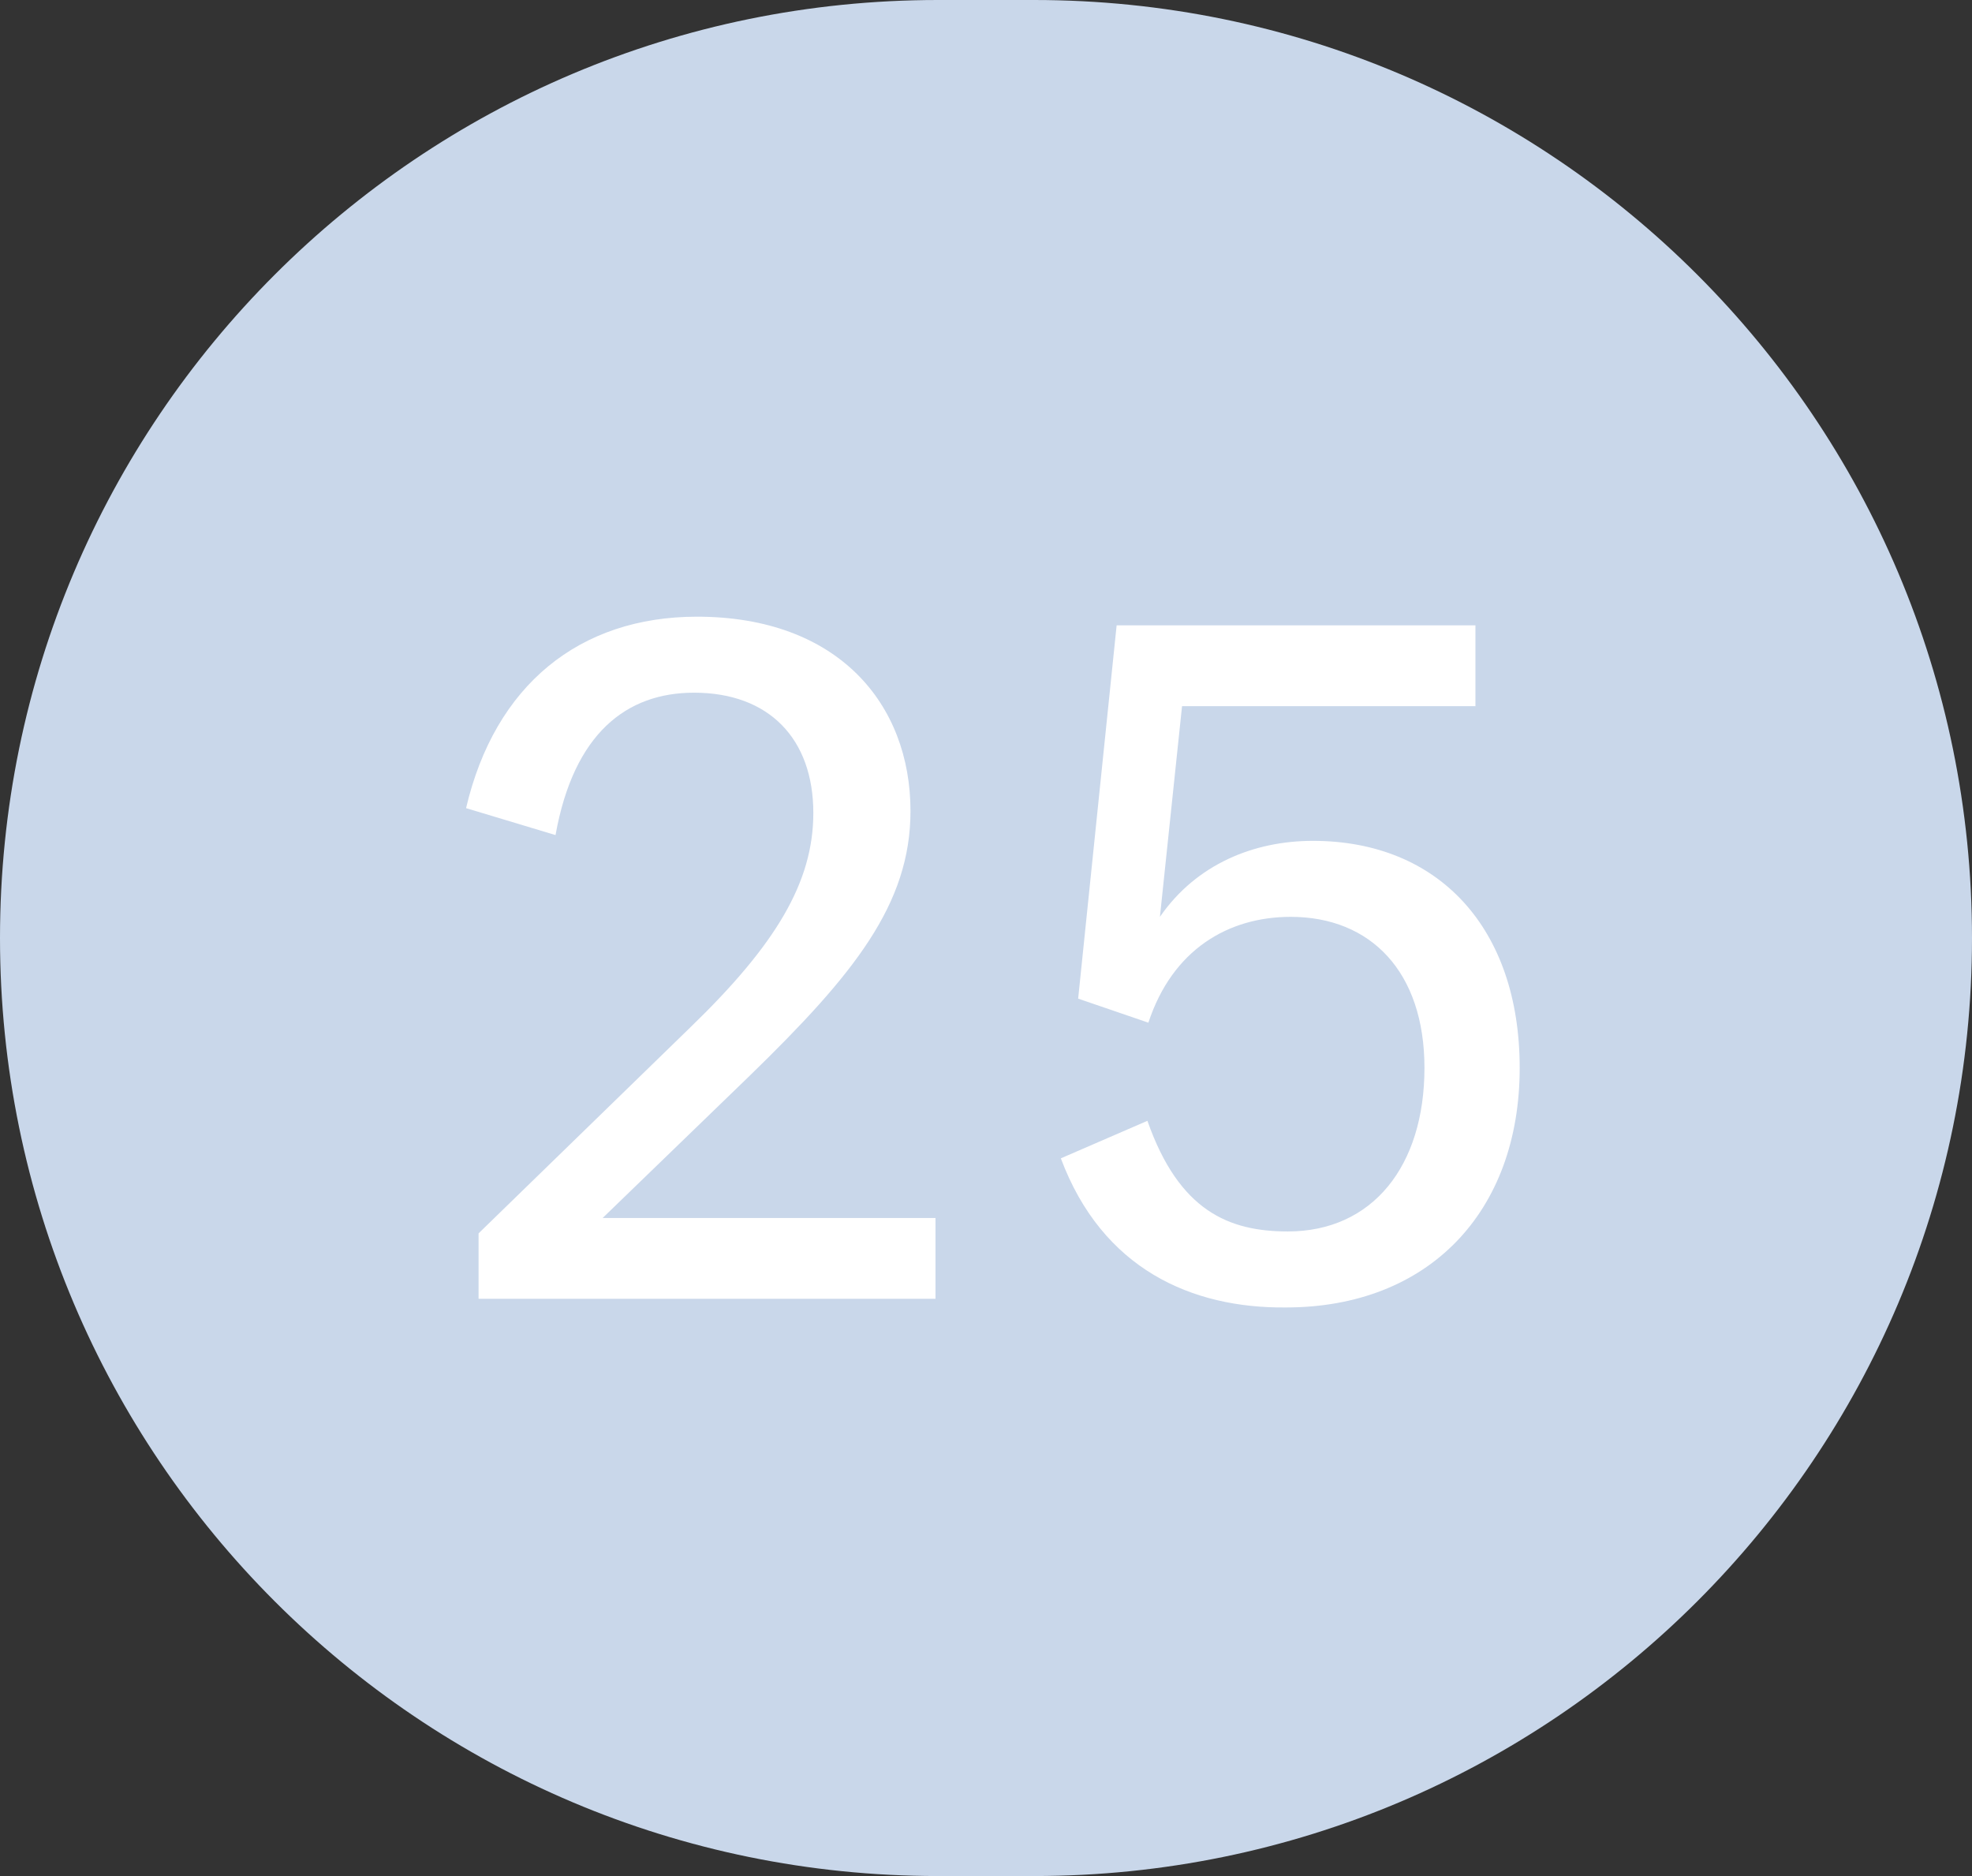 <svg width="41" height="39" viewBox="0 0 41 39" fill="none" xmlns="http://www.w3.org/2000/svg">
<rect x="0" y="0" width="41" height="39" fill="#333333" stroke="none"/>
<g clip-path="url(#clip0_318_8)">
<path d="M21.5 0H19.5C8.73 0 0 8.73 0 19.5C0 30.27 8.73 39 19.5 39H21.5C32.27 39 41 30.27 41 19.5C41 8.73 32.27 0 21.5 0Z" fill="#C9D7EA"/>
<path d="M9.95 27V25.64L14.35 21.36C16.13 19.64 16.91 18.34 16.91 16.9C16.91 15.36 15.99 14.4 14.43 14.4C13.03 14.4 11.93 15.24 11.55 17.36L9.69 16.8C10.29 14.24 12.05 12.82 14.49 12.82C17.43 12.82 18.93 14.64 18.93 16.86C18.93 18.8 17.75 20.26 15.59 22.36L12.53 25.32H19.45V27H9.95ZM26.776 25.6C28.536 25.6 29.616 24.24 29.616 22.2C29.616 20.2 28.496 19.06 26.836 19.06C25.536 19.06 24.376 19.74 23.876 21.26L22.416 20.76L23.216 13H30.676V14.68H24.576L24.116 19.06C24.876 17.96 26.076 17.48 27.296 17.48C29.916 17.48 31.596 19.3 31.596 22.2C31.596 25.2 29.696 27.18 26.736 27.18C24.776 27.2 22.916 26.38 22.056 24.08L23.856 23.3C24.516 25.18 25.556 25.6 26.776 25.6Z" fill="white"/>
</g>
<defs>
<clipPath id="clip0_318_8">
<rect width="41" height="39" fill="white"/>
</clipPath>
</defs>
</svg>
